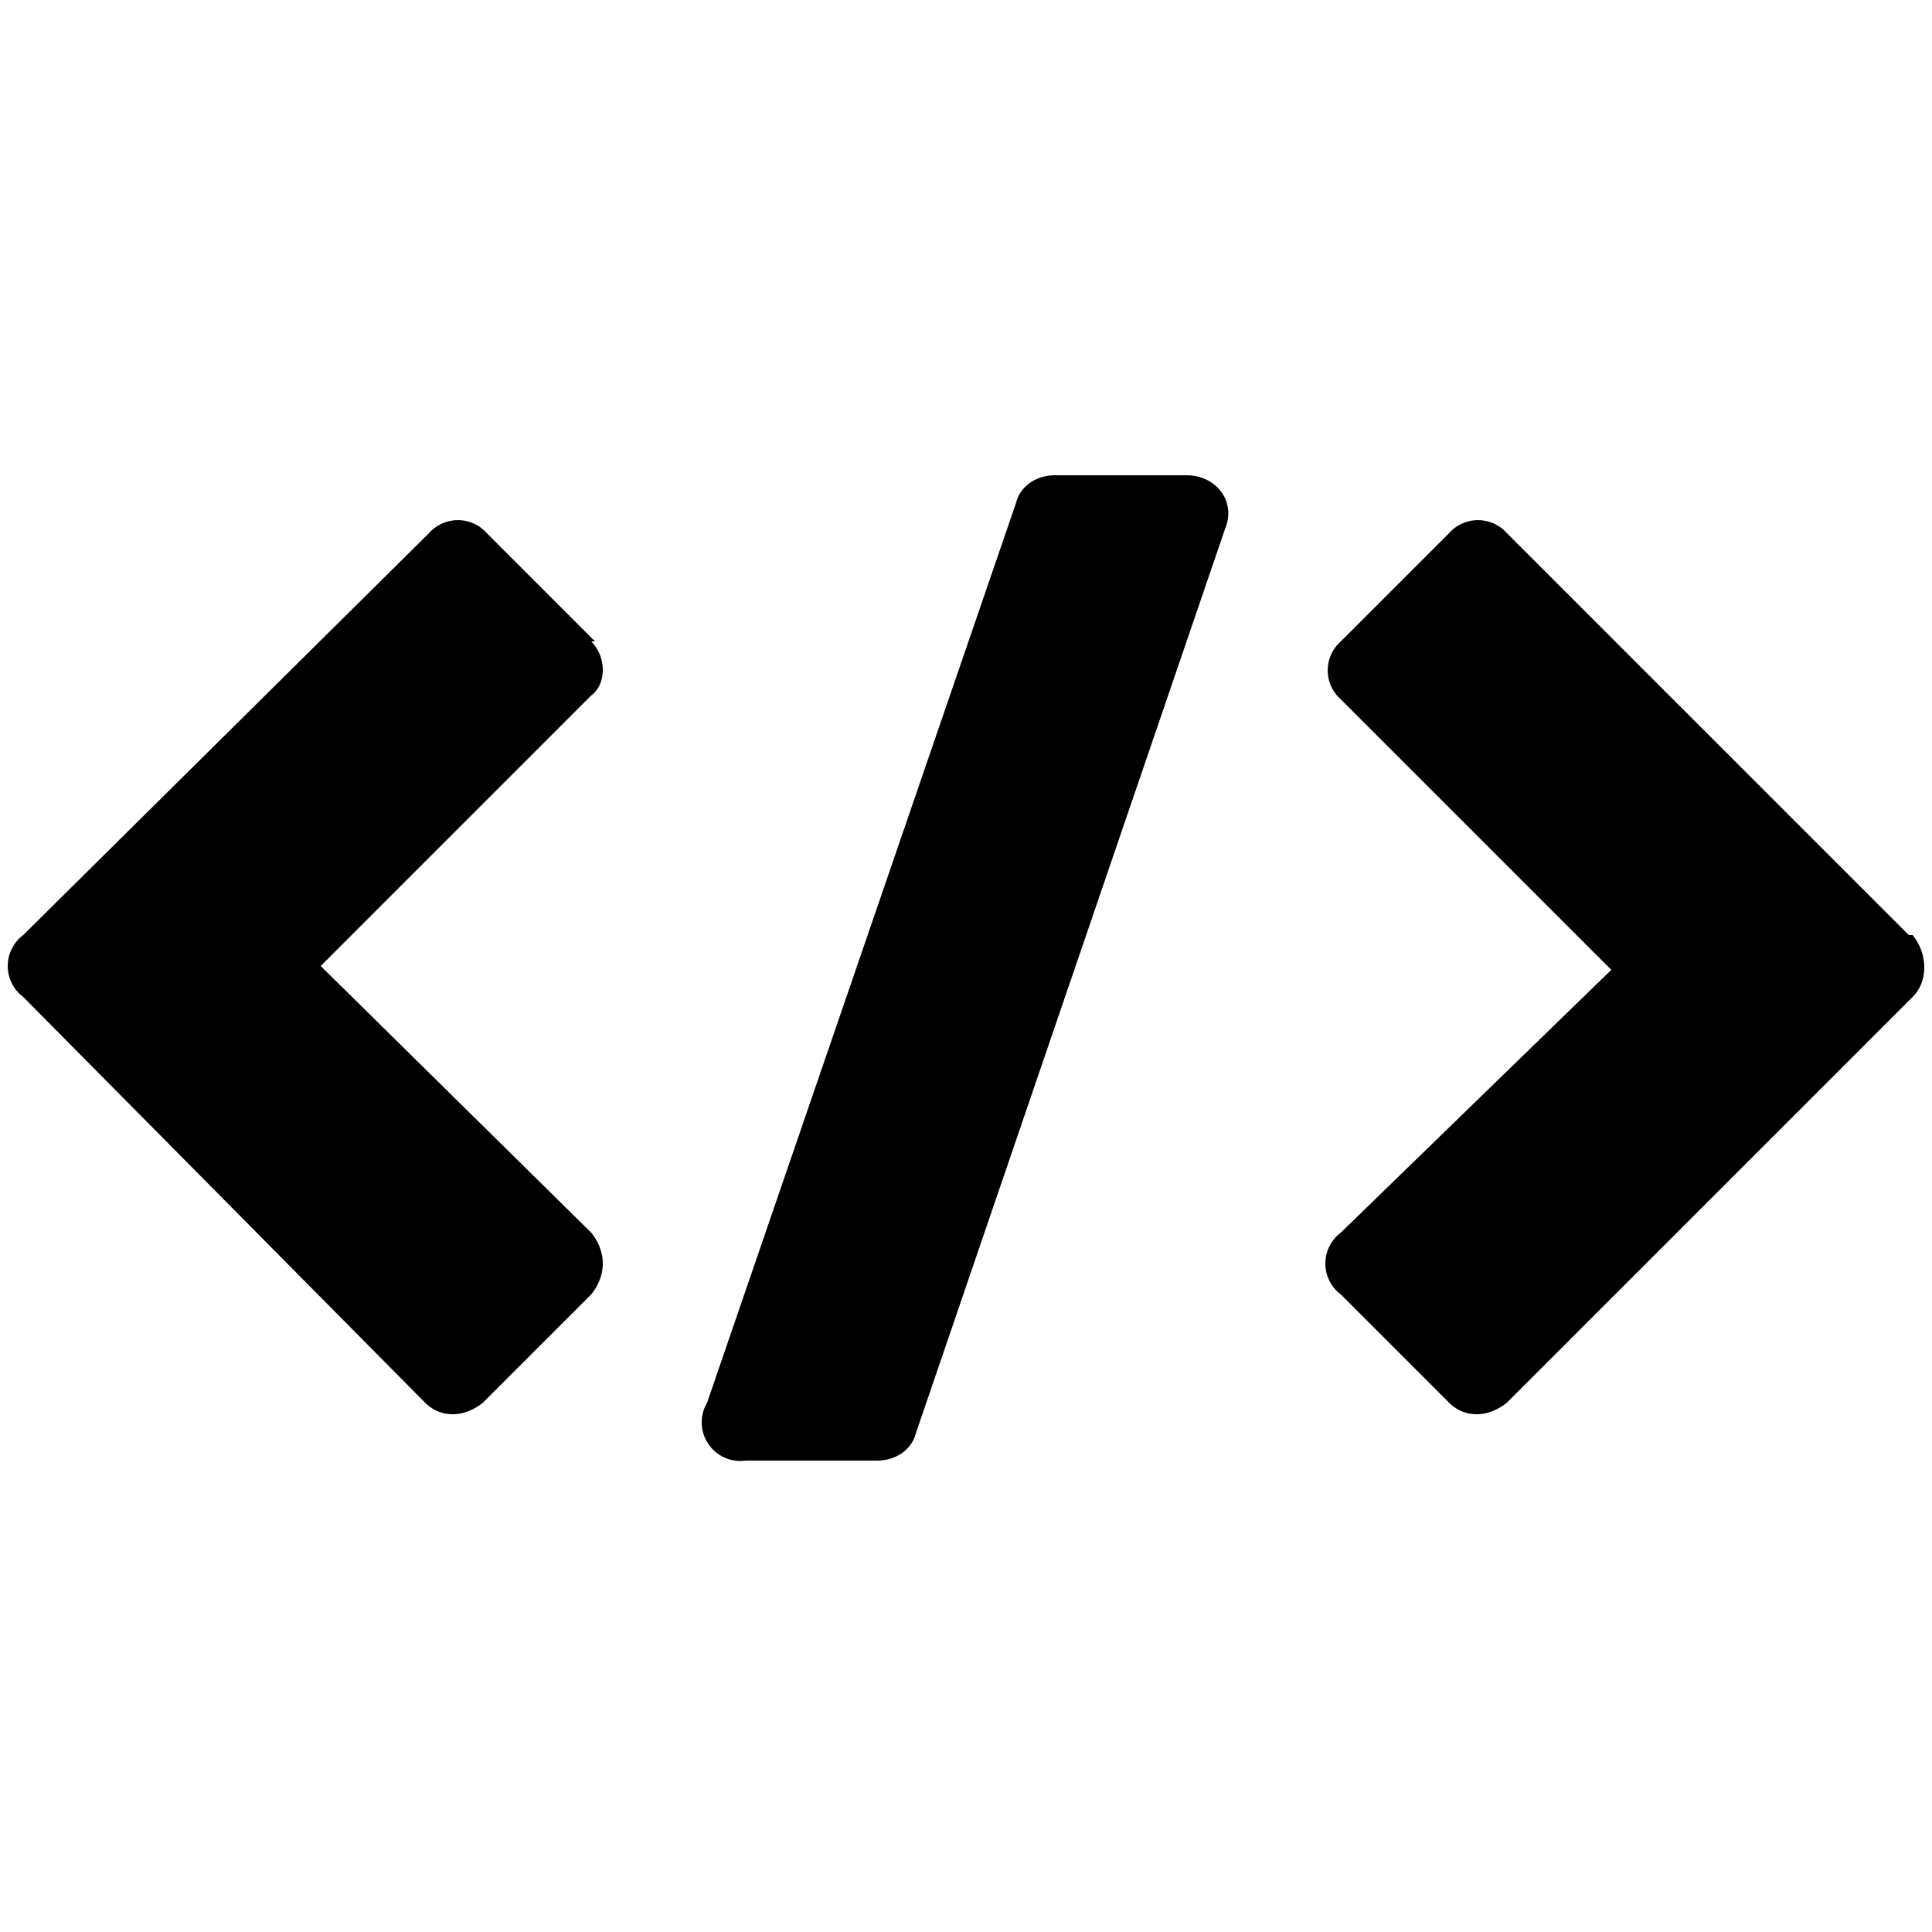 <svg viewBox="0 0 50 50" xmlns="http://www.w3.org/2000/svg"><g fill="#000" fill-rule="nonzero"><path d="M15.4 16.6l-2.8-2.8a1 1 0 0 0-1.5 0L.6 24.2a1 1 0 0 0 0 1.6L11 36.3c.4.4 1 .4 1.5 0l2.8-2.8c.4-.5.4-1.1 0-1.6l-7-6.9 7-7c.4-.3.4-1 0-1.4zM49.4 24.2L39 13.8a1 1 0 0 0-1.5 0l-2.8 2.8a1 1 0 0 0 0 1.5l7 7-7 6.8a1 1 0 0 0 0 1.6l2.8 2.8c.4.4 1 .4 1.5 0l10.5-10.5c.4-.4.4-1.1 0-1.6zM30.7 12.3h-3.4c-.5 0-.9.3-1 .7l-8 23.3a1 1 0 0 0 1 1.5h3.4c.5 0 .9-.3 1-.7l8-23.4c.3-.7-.2-1.4-1-1.4z"/></g></svg>